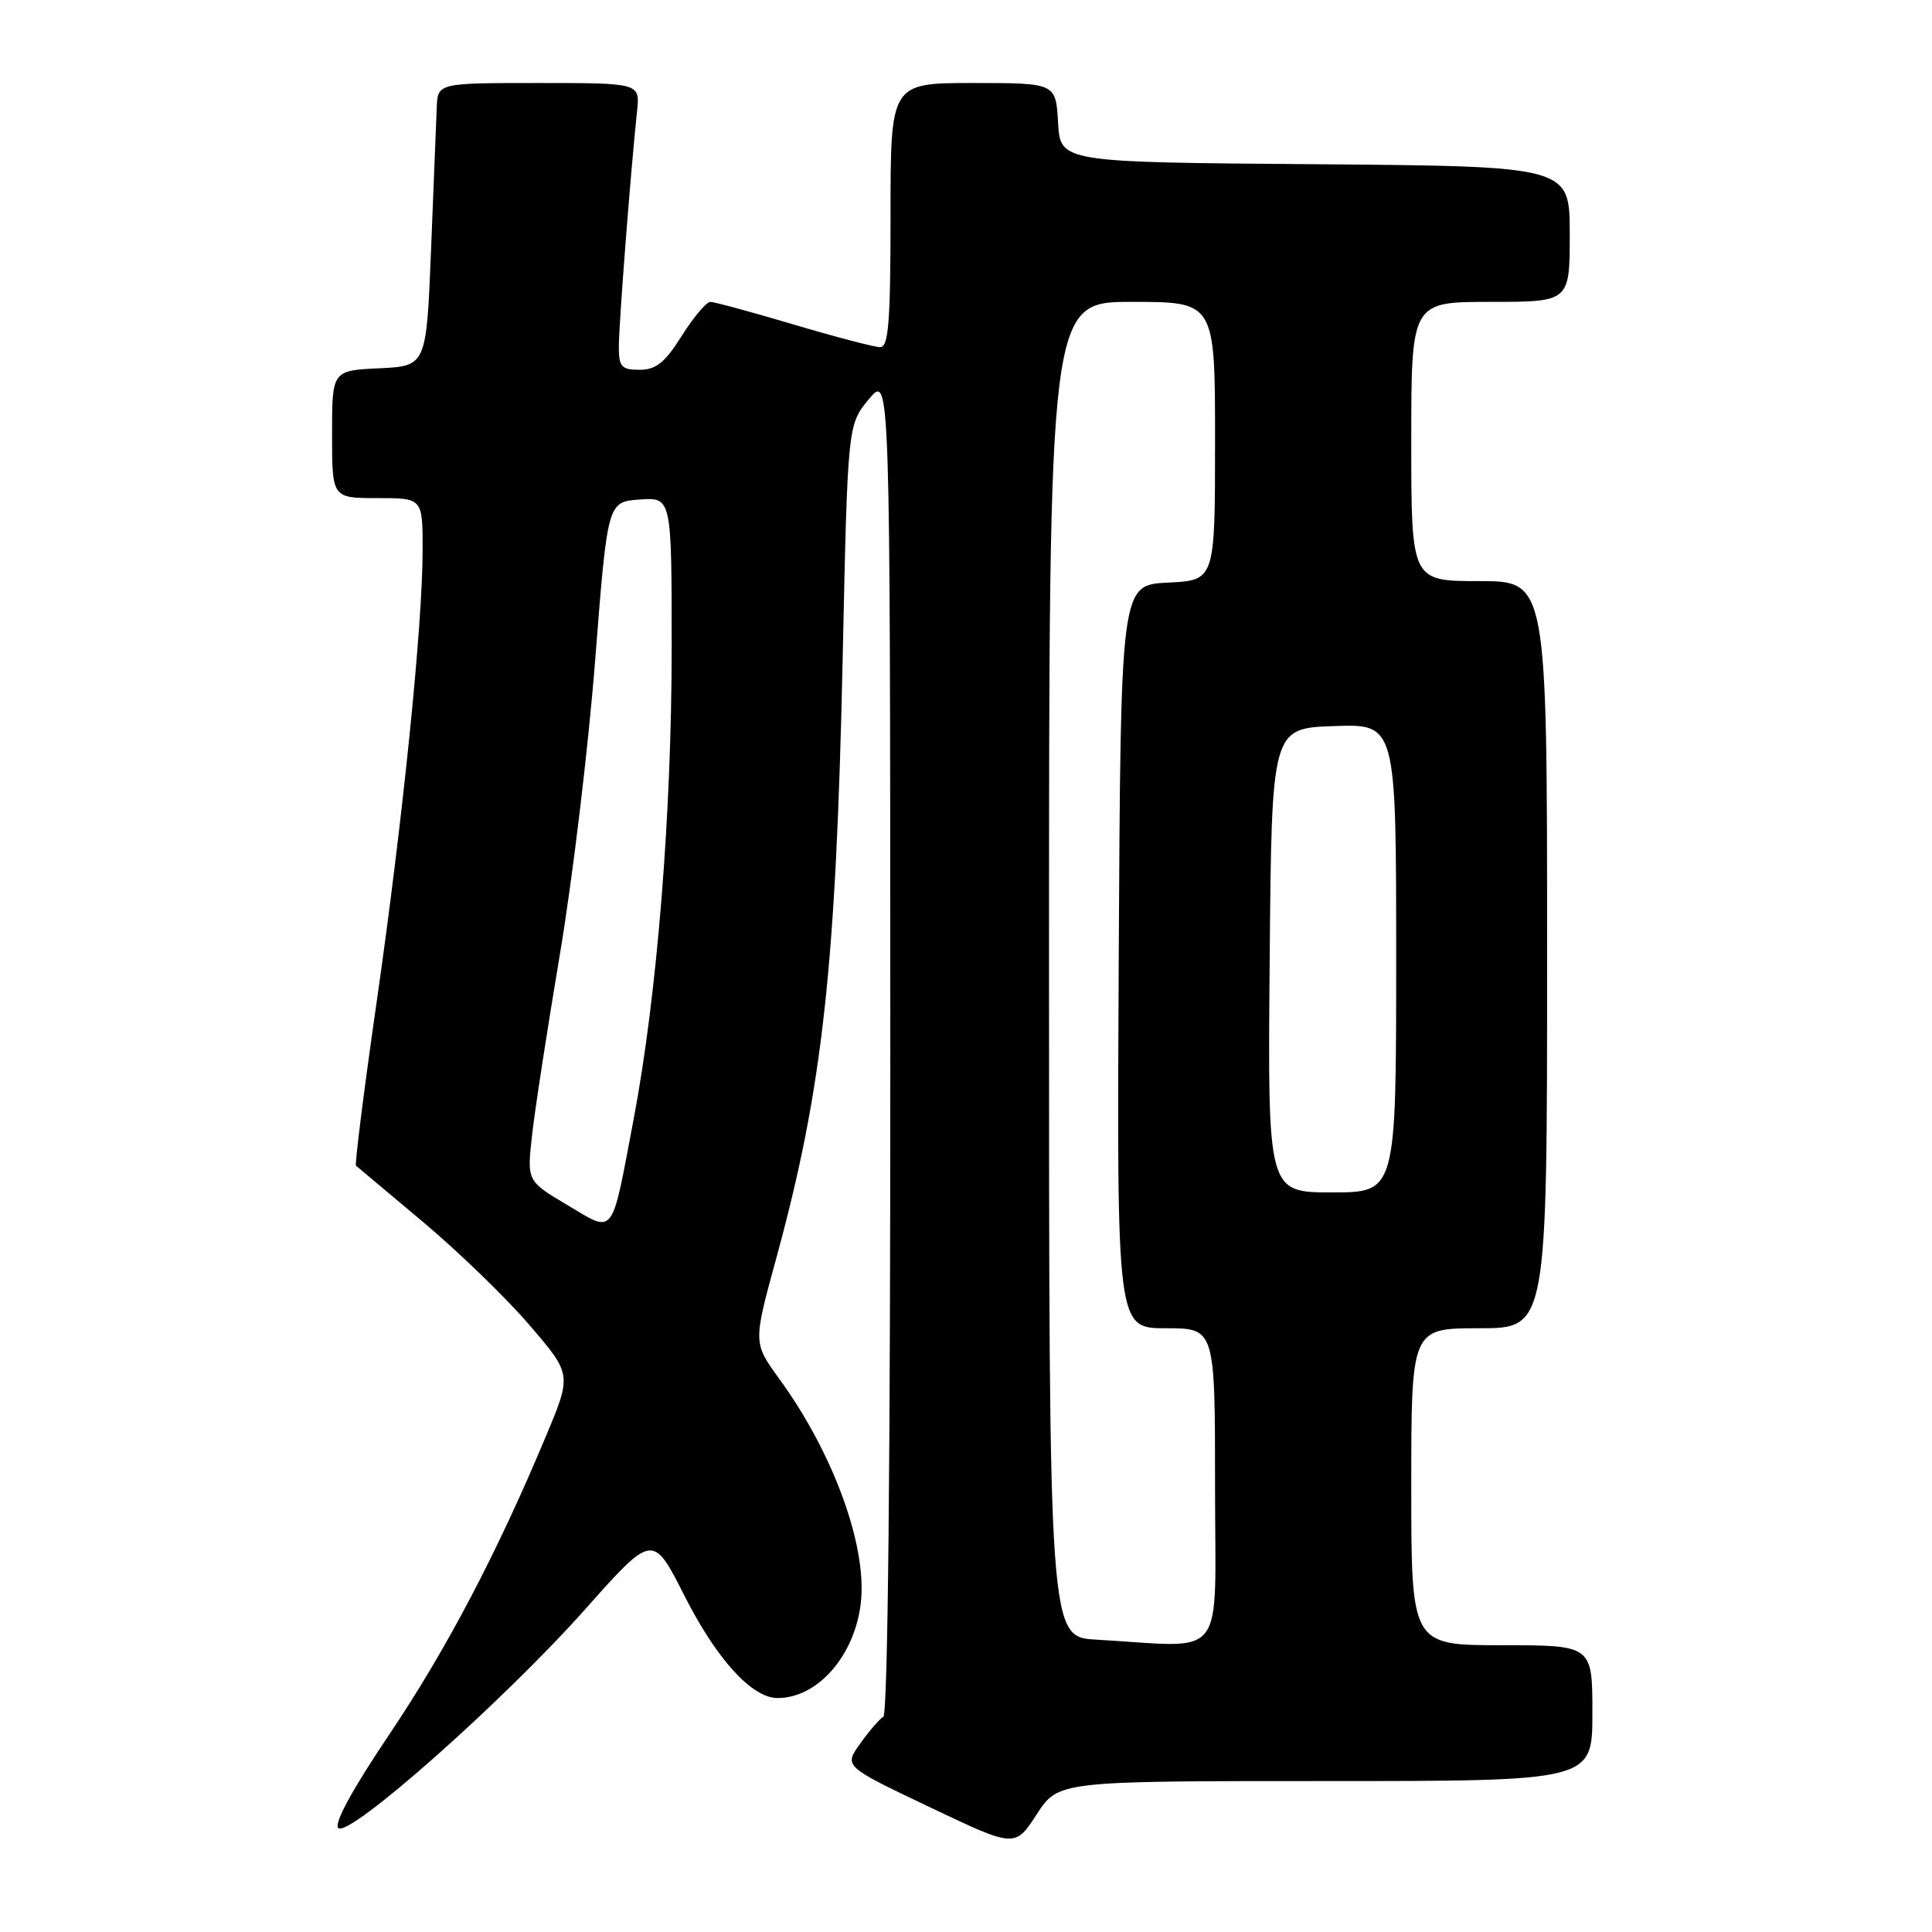 <?xml version="1.0" encoding="UTF-8" standalone="no"?>
<!DOCTYPE svg PUBLIC "-//W3C//DTD SVG 1.1//EN" "http://www.w3.org/Graphics/SVG/1.1/DTD/svg11.dtd" >
<svg xmlns="http://www.w3.org/2000/svg" xmlns:xlink="http://www.w3.org/1999/xlink" version="1.1" viewBox="0 0 256 256">
 <g >
 <path fill="currentColor"
d=" M 175.62 236.00 C 211.00 236.00 211.00 236.00 211.00 227.00 C 211.00 218.00 211.00 218.00 199.00 218.00 C 187.00 218.00 187.00 218.00 187.00 197.00 C 187.00 176.00 187.00 176.00 196.00 176.00 C 205.00 176.00 205.00 176.00 205.00 126.50 C 205.00 77.00 205.00 77.00 196.00 77.00 C 187.00 77.00 187.00 77.00 187.00 58.50 C 187.00 40.00 187.00 40.00 197.50 40.00 C 208.00 40.00 208.00 40.00 208.00 31.01 C 208.00 22.03 208.00 22.03 174.25 21.76 C 140.50 21.50 140.50 21.50 140.20 16.25 C 139.90 11.00 139.90 11.00 128.95 11.00 C 118.00 11.00 118.00 11.00 118.00 28.50 C 118.00 42.65 117.74 46.00 116.63 46.00 C 115.88 46.00 110.72 44.65 105.16 43.00 C 99.61 41.35 94.64 40.00 94.12 40.00 C 93.61 40.00 91.90 42.02 90.34 44.50 C 88.10 48.05 86.92 49.00 84.75 49.00 C 82.35 49.00 82.00 48.61 82.00 45.92 C 82.00 42.98 83.57 22.65 84.41 14.75 C 84.81 11.00 84.81 11.00 71.40 11.00 C 58.00 11.00 58.00 11.00 57.87 14.25 C 57.79 16.04 57.46 24.47 57.12 33.00 C 56.50 48.50 56.50 48.50 50.25 48.80 C 44.00 49.10 44.00 49.10 44.00 57.55 C 44.00 66.00 44.00 66.00 50.00 66.00 C 56.00 66.00 56.00 66.00 56.00 72.84 C 56.00 82.87 53.39 108.51 49.90 132.83 C 48.21 144.57 46.99 154.30 47.17 154.46 C 47.35 154.62 51.33 157.96 56.00 161.87 C 60.67 165.79 67.04 171.94 70.13 175.55 C 75.77 182.11 75.77 182.11 72.34 190.30 C 65.83 205.87 59.17 218.54 51.54 229.89 C 46.72 237.04 44.22 241.62 44.82 242.22 C 46.19 243.59 66.67 225.45 77.50 213.28 C 86.50 203.16 86.50 203.16 90.69 211.44 C 94.95 219.85 99.63 225.00 103.03 225.00 C 108.93 225.00 114.17 218.17 114.17 210.47 C 114.17 202.82 109.79 191.68 103.27 182.72 C 99.79 177.94 99.79 177.94 102.86 166.72 C 109.00 144.27 110.78 128.18 111.66 87.21 C 112.32 56.29 112.32 56.29 115.13 52.89 C 117.95 49.50 117.95 49.50 117.97 138.19 C 117.99 193.38 117.64 227.10 117.05 227.47 C 116.52 227.80 115.13 229.41 113.96 231.06 C 111.83 234.05 111.83 234.05 123.16 239.44 C 134.49 244.84 134.49 244.84 137.36 240.42 C 140.24 236.00 140.24 236.00 175.62 236.00 Z  M 145.25 217.26 C 139.00 216.90 139.00 216.90 139.00 128.45 C 139.00 40.00 139.00 40.00 150.00 40.00 C 161.00 40.00 161.00 40.00 161.00 58.45 C 161.00 76.90 161.00 76.90 154.75 77.20 C 148.50 77.50 148.50 77.50 148.24 126.75 C 147.98 176.00 147.98 176.00 154.49 176.00 C 161.00 176.00 161.00 176.00 161.00 197.00 C 161.00 220.59 162.81 218.26 145.25 217.26 Z  M 75.17 159.67 C 69.83 156.50 69.83 156.50 70.49 150.50 C 70.85 147.20 72.52 136.40 74.18 126.50 C 75.85 116.60 77.96 99.05 78.86 87.50 C 80.50 66.50 80.50 66.50 84.75 66.19 C 89.00 65.89 89.00 65.89 89.00 85.78 C 89.00 107.83 87.07 131.87 83.97 148.24 C 80.96 164.16 81.51 163.45 75.17 159.67 Z  M 168.24 127.25 C 168.50 96.50 168.50 96.50 176.75 96.21 C 185.00 95.92 185.00 95.92 185.00 126.96 C 185.00 158.00 185.00 158.00 176.49 158.00 C 167.97 158.00 167.97 158.00 168.24 127.25 Z "/>
</g>
</svg>